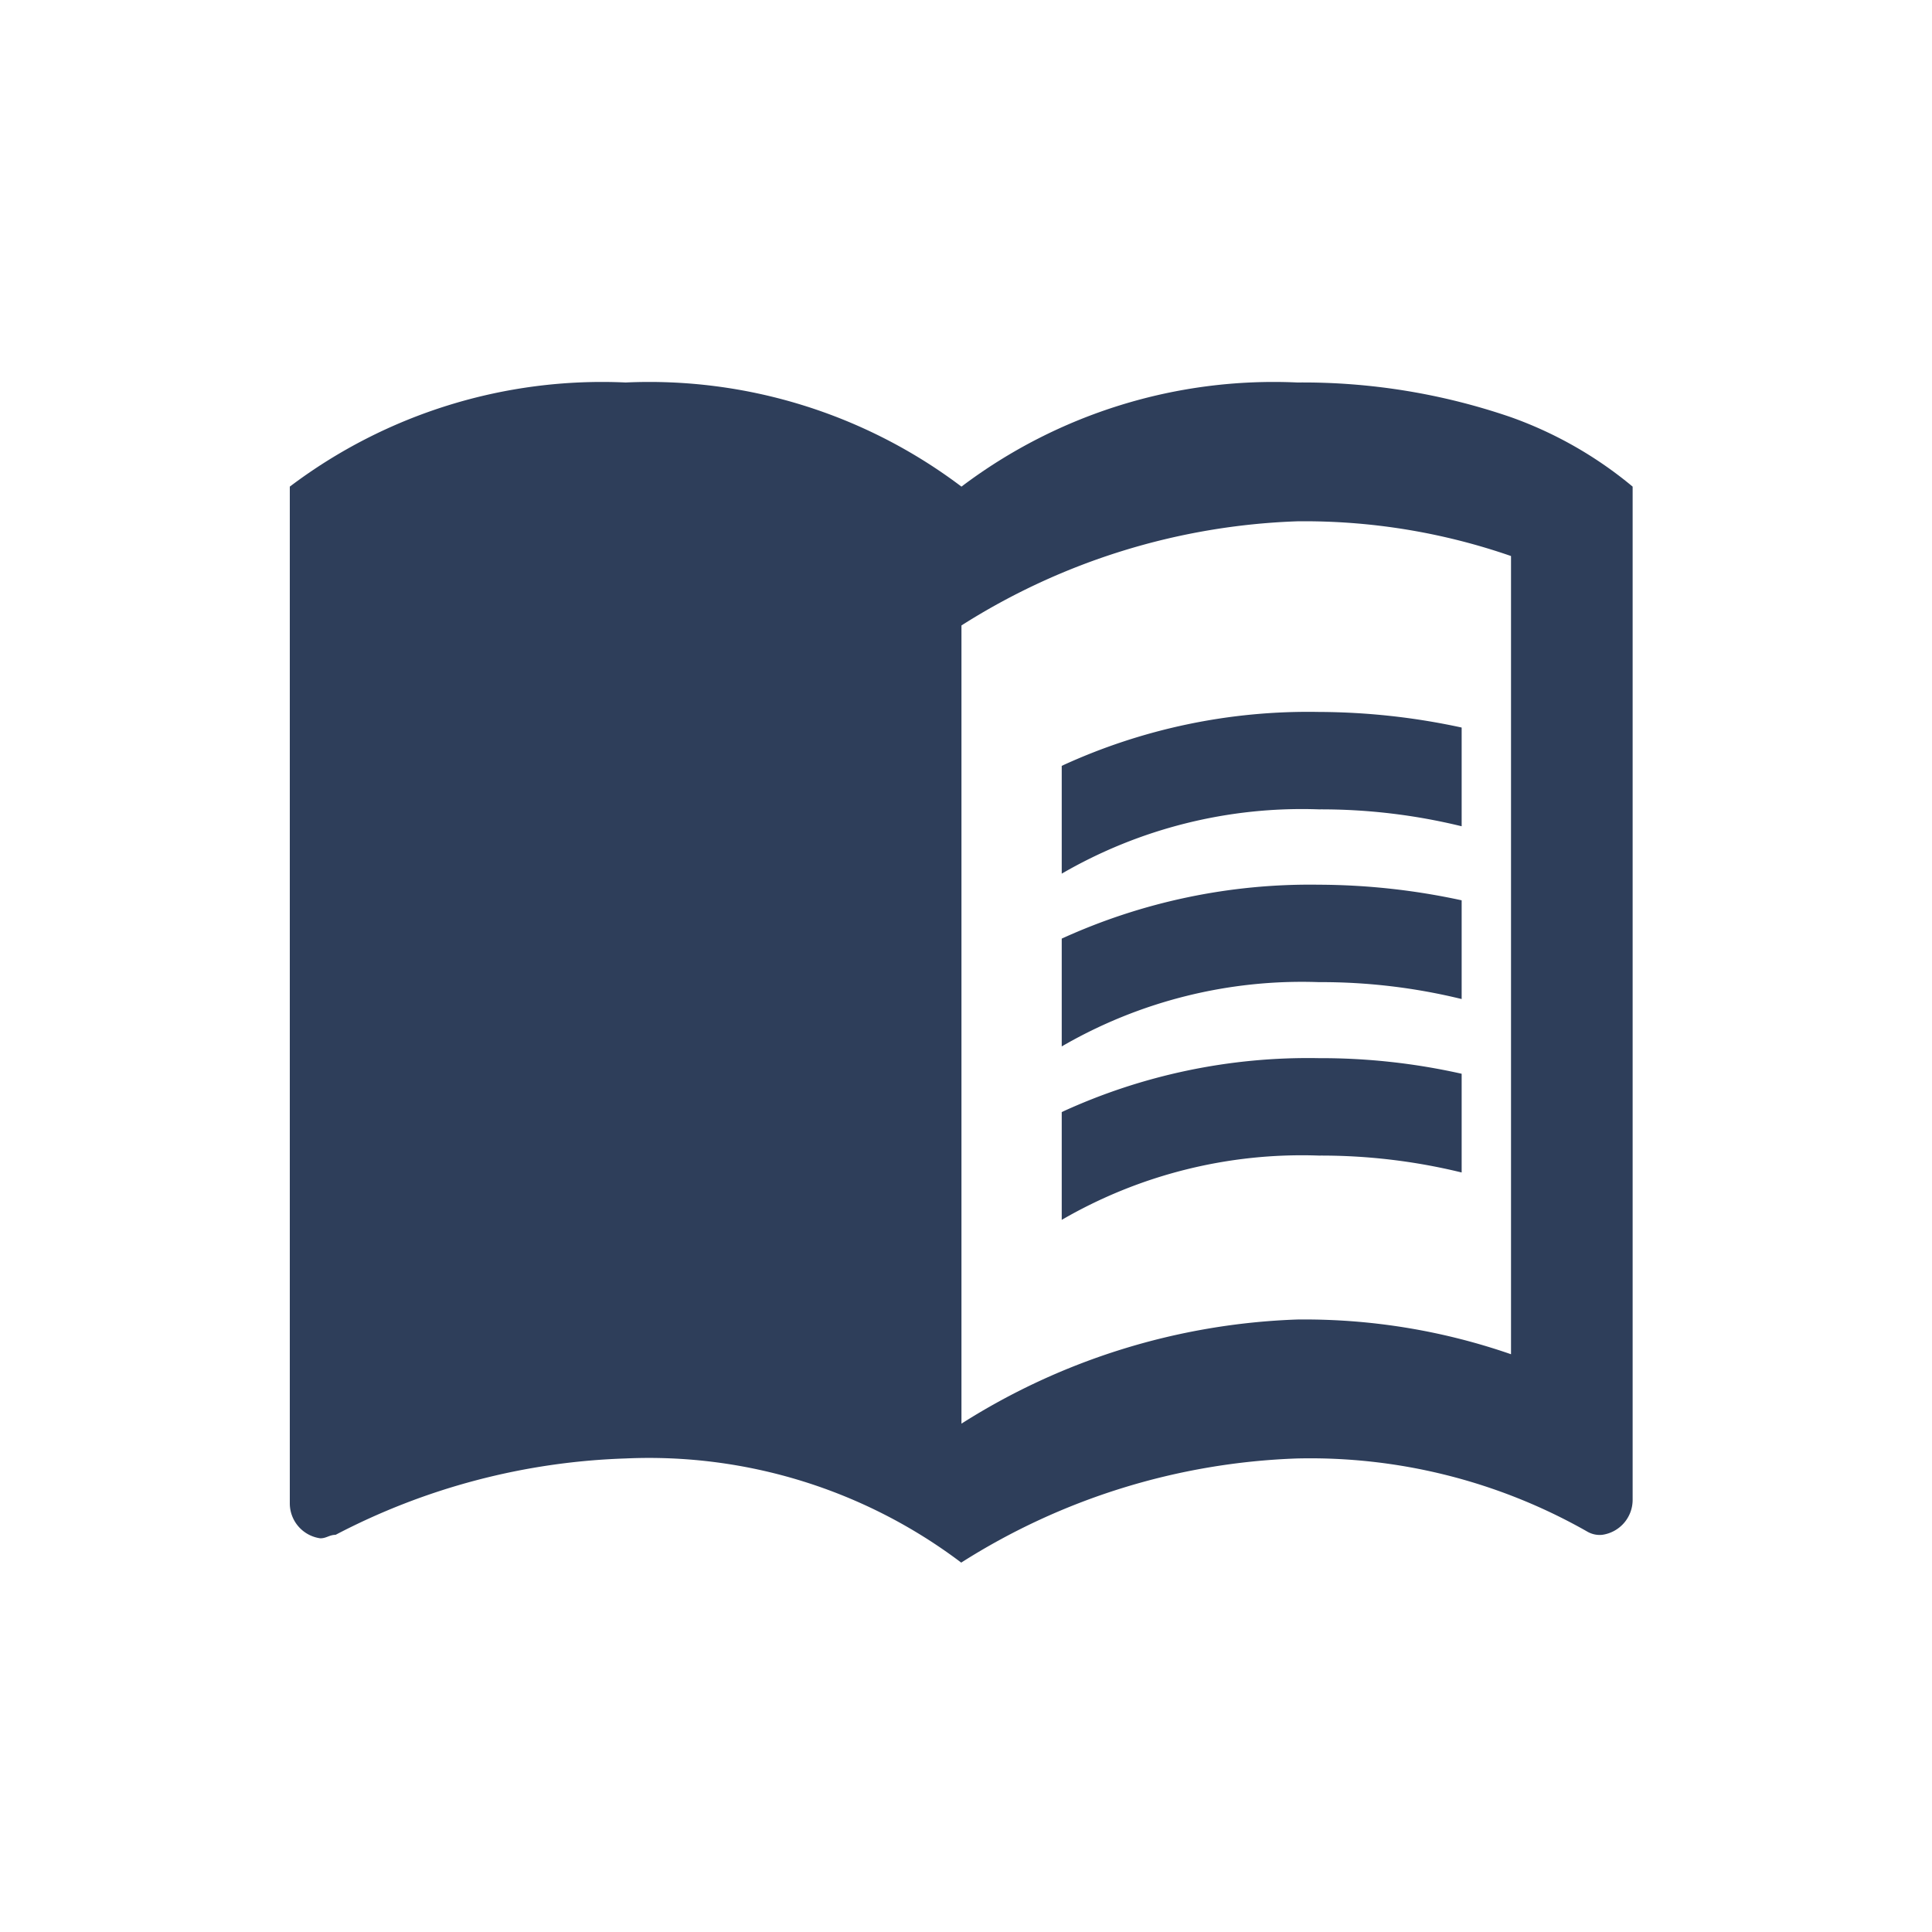 <svg xmlns="http://www.w3.org/2000/svg" width="40" height="40" viewBox="0 0 40 40"><g transform="translate(-532 -2820)"><g transform="translate(538 2827.919)"><path d="M26.284,5.219A13.263,13.263,0,0,0,21.859,4.5a10.724,10.724,0,0,0-6.953,2.156A10.724,10.724,0,0,0,7.953,4.5,10.724,10.724,0,0,0,1,6.656V27.711a.731.731,0,0,0,.632.719c.126,0,.19-.072.316-.072a13.911,13.911,0,0,1,6-1.581,10.724,10.724,0,0,1,6.953,2.156,13.853,13.853,0,0,1,6.953-2.156,11.6,11.6,0,0,1,6,1.509.512.512,0,0,0,.316.072.731.731,0,0,0,.632-.719V6.656A8.27,8.27,0,0,0,26.284,5.219Zm0,19.4a13.057,13.057,0,0,0-4.425-.719,13.853,13.853,0,0,0-6.953,2.156V9.53a13.853,13.853,0,0,1,6.953-2.156,13.057,13.057,0,0,1,4.425.719Z" transform="translate(-1 -4.5)" fill="#2e3e5a"/><g transform="translate(15.982 6.821)"><path d="M18.323,11.017a12.237,12.237,0,0,1,2.957.35V9.323A14.117,14.117,0,0,0,18.323,9,12.186,12.186,0,0,0,13,10.116v2.232A9.908,9.908,0,0,1,18.323,11.017Z" transform="translate(-13 -9)" fill="#2e3e5a"/><path d="M13,12.776v2.232a9.908,9.908,0,0,1,5.323-1.331,12.237,12.237,0,0,1,2.957.35V11.983a14.117,14.117,0,0,0-2.957-.323A12.38,12.38,0,0,0,13,12.776Z" transform="translate(-13 -8.083)" fill="#2e3e5a"/><path d="M18.323,14.33A12.186,12.186,0,0,0,13,15.446v2.232a9.908,9.908,0,0,1,5.323-1.331,12.237,12.237,0,0,1,2.957.35V14.653A13.275,13.275,0,0,0,18.323,14.33Z" transform="translate(-13 -7.162)" fill="#2e3e5a"/></g></g><rect width="40" height="40" transform="translate(532 2820)" fill="none"/></g></svg>